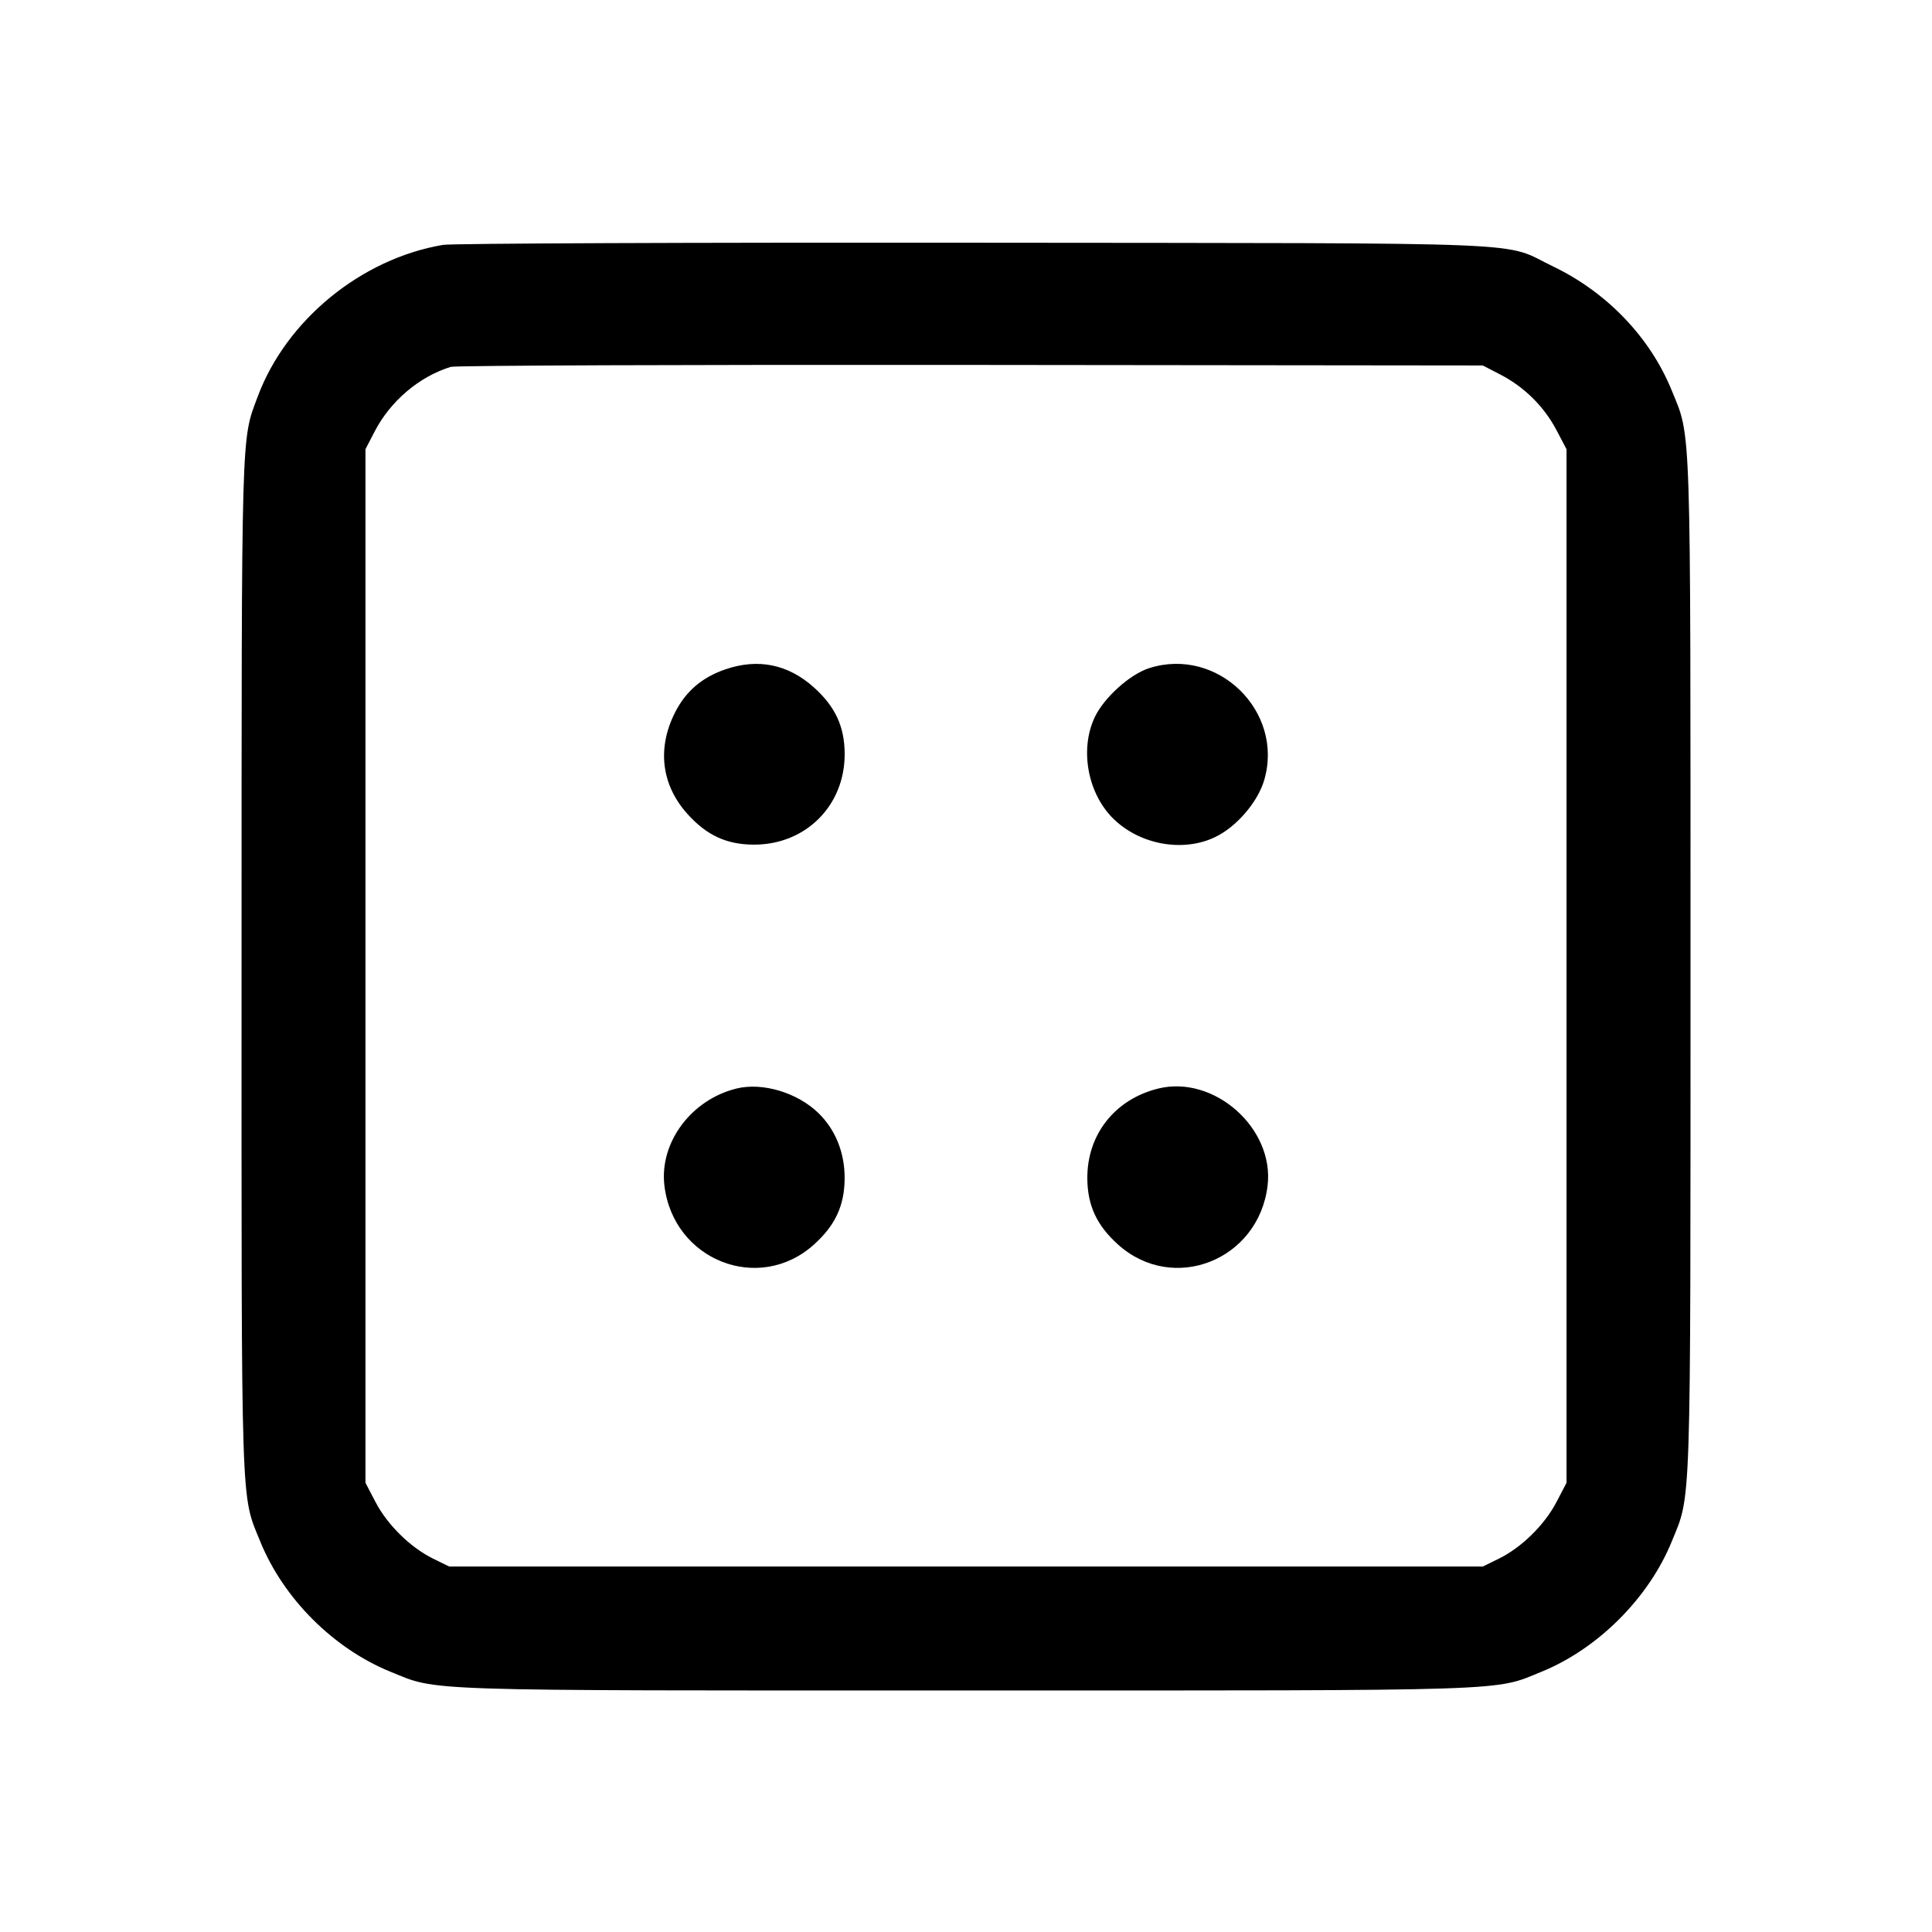 <svg fill="currentColor" viewBox="0 0 256 256" xmlns="http://www.w3.org/2000/svg"><path d="M58.699 32.448 C 47.861 34.285,37.934 42.409,34.154 52.536 C 31.940 58.465,32.015 55.822,32.007 127.911 C 31.999 201.370,31.885 197.871,34.492 204.277 C 37.558 211.811,44.189 218.442,51.723 221.508 C 58.127 224.114,54.644 224.000,128.000 224.000 C 201.341 224.000,197.878 224.113,204.263 221.513 C 211.733 218.471,218.471 211.733,221.513 204.263 C 224.113 197.878,224.000 201.341,224.000 128.000 C 224.000 54.644,224.114 58.127,221.508 51.723 C 218.658 44.721,212.947 38.748,205.827 35.325 C 198.820 31.956,205.774 32.243,129.280 32.163 C 91.616 32.124,59.854 32.252,58.699 32.448 M198.827 49.644 C 201.977 51.277,204.588 53.860,206.223 56.960 L 207.573 59.520 207.573 128.000 L 207.573 196.480 206.231 199.047 C 204.653 202.065,201.603 205.059,198.613 206.526 L 196.480 207.573 128.000 207.573 L 59.520 207.573 57.387 206.526 C 54.397 205.059,51.347 202.065,49.769 199.047 L 48.427 196.480 48.427 128.000 L 48.427 59.520 49.644 57.173 C 51.738 53.135,55.547 49.902,59.733 48.611 C 60.320 48.429,91.328 48.314,128.640 48.354 L 196.480 48.427 198.827 49.644 M96.087 88.702 C 93.030 89.758,90.901 91.574,89.483 94.335 C 87.036 99.101,87.616 103.989,91.086 107.849 C 93.629 110.677,96.255 111.898,99.840 111.919 C 106.752 111.959,111.974 106.739,111.923 99.840 C 111.896 96.257,110.673 93.626,107.856 91.093 C 104.428 88.011,100.436 87.200,96.087 88.702 M152.260 88.537 C 149.704 89.357,146.284 92.443,145.058 95.035 C 143.039 99.306,144.122 105.168,147.546 108.505 C 151.059 111.927,156.710 112.954,160.965 110.942 C 163.816 109.594,166.663 106.295,167.520 103.347 C 170.170 94.232,161.310 85.633,152.260 88.537 M97.593 144.235 C 91.590 145.709,87.362 151.394,88.036 157.084 C 89.209 166.992,100.552 171.474,107.849 164.914 C 110.677 162.371,111.898 159.745,111.919 156.160 C 111.939 152.758,110.715 149.698,108.454 147.495 C 105.660 144.774,101.044 143.388,97.593 144.235 M153.487 144.235 C 147.730 145.648,144.034 150.332,144.077 156.160 C 144.104 159.746,145.327 162.374,148.151 164.914 C 155.448 171.474,166.791 166.992,167.964 157.084 C 168.862 149.503,160.881 142.420,153.487 144.235 " stroke="none" fill-rule="evenodd"></path></svg>